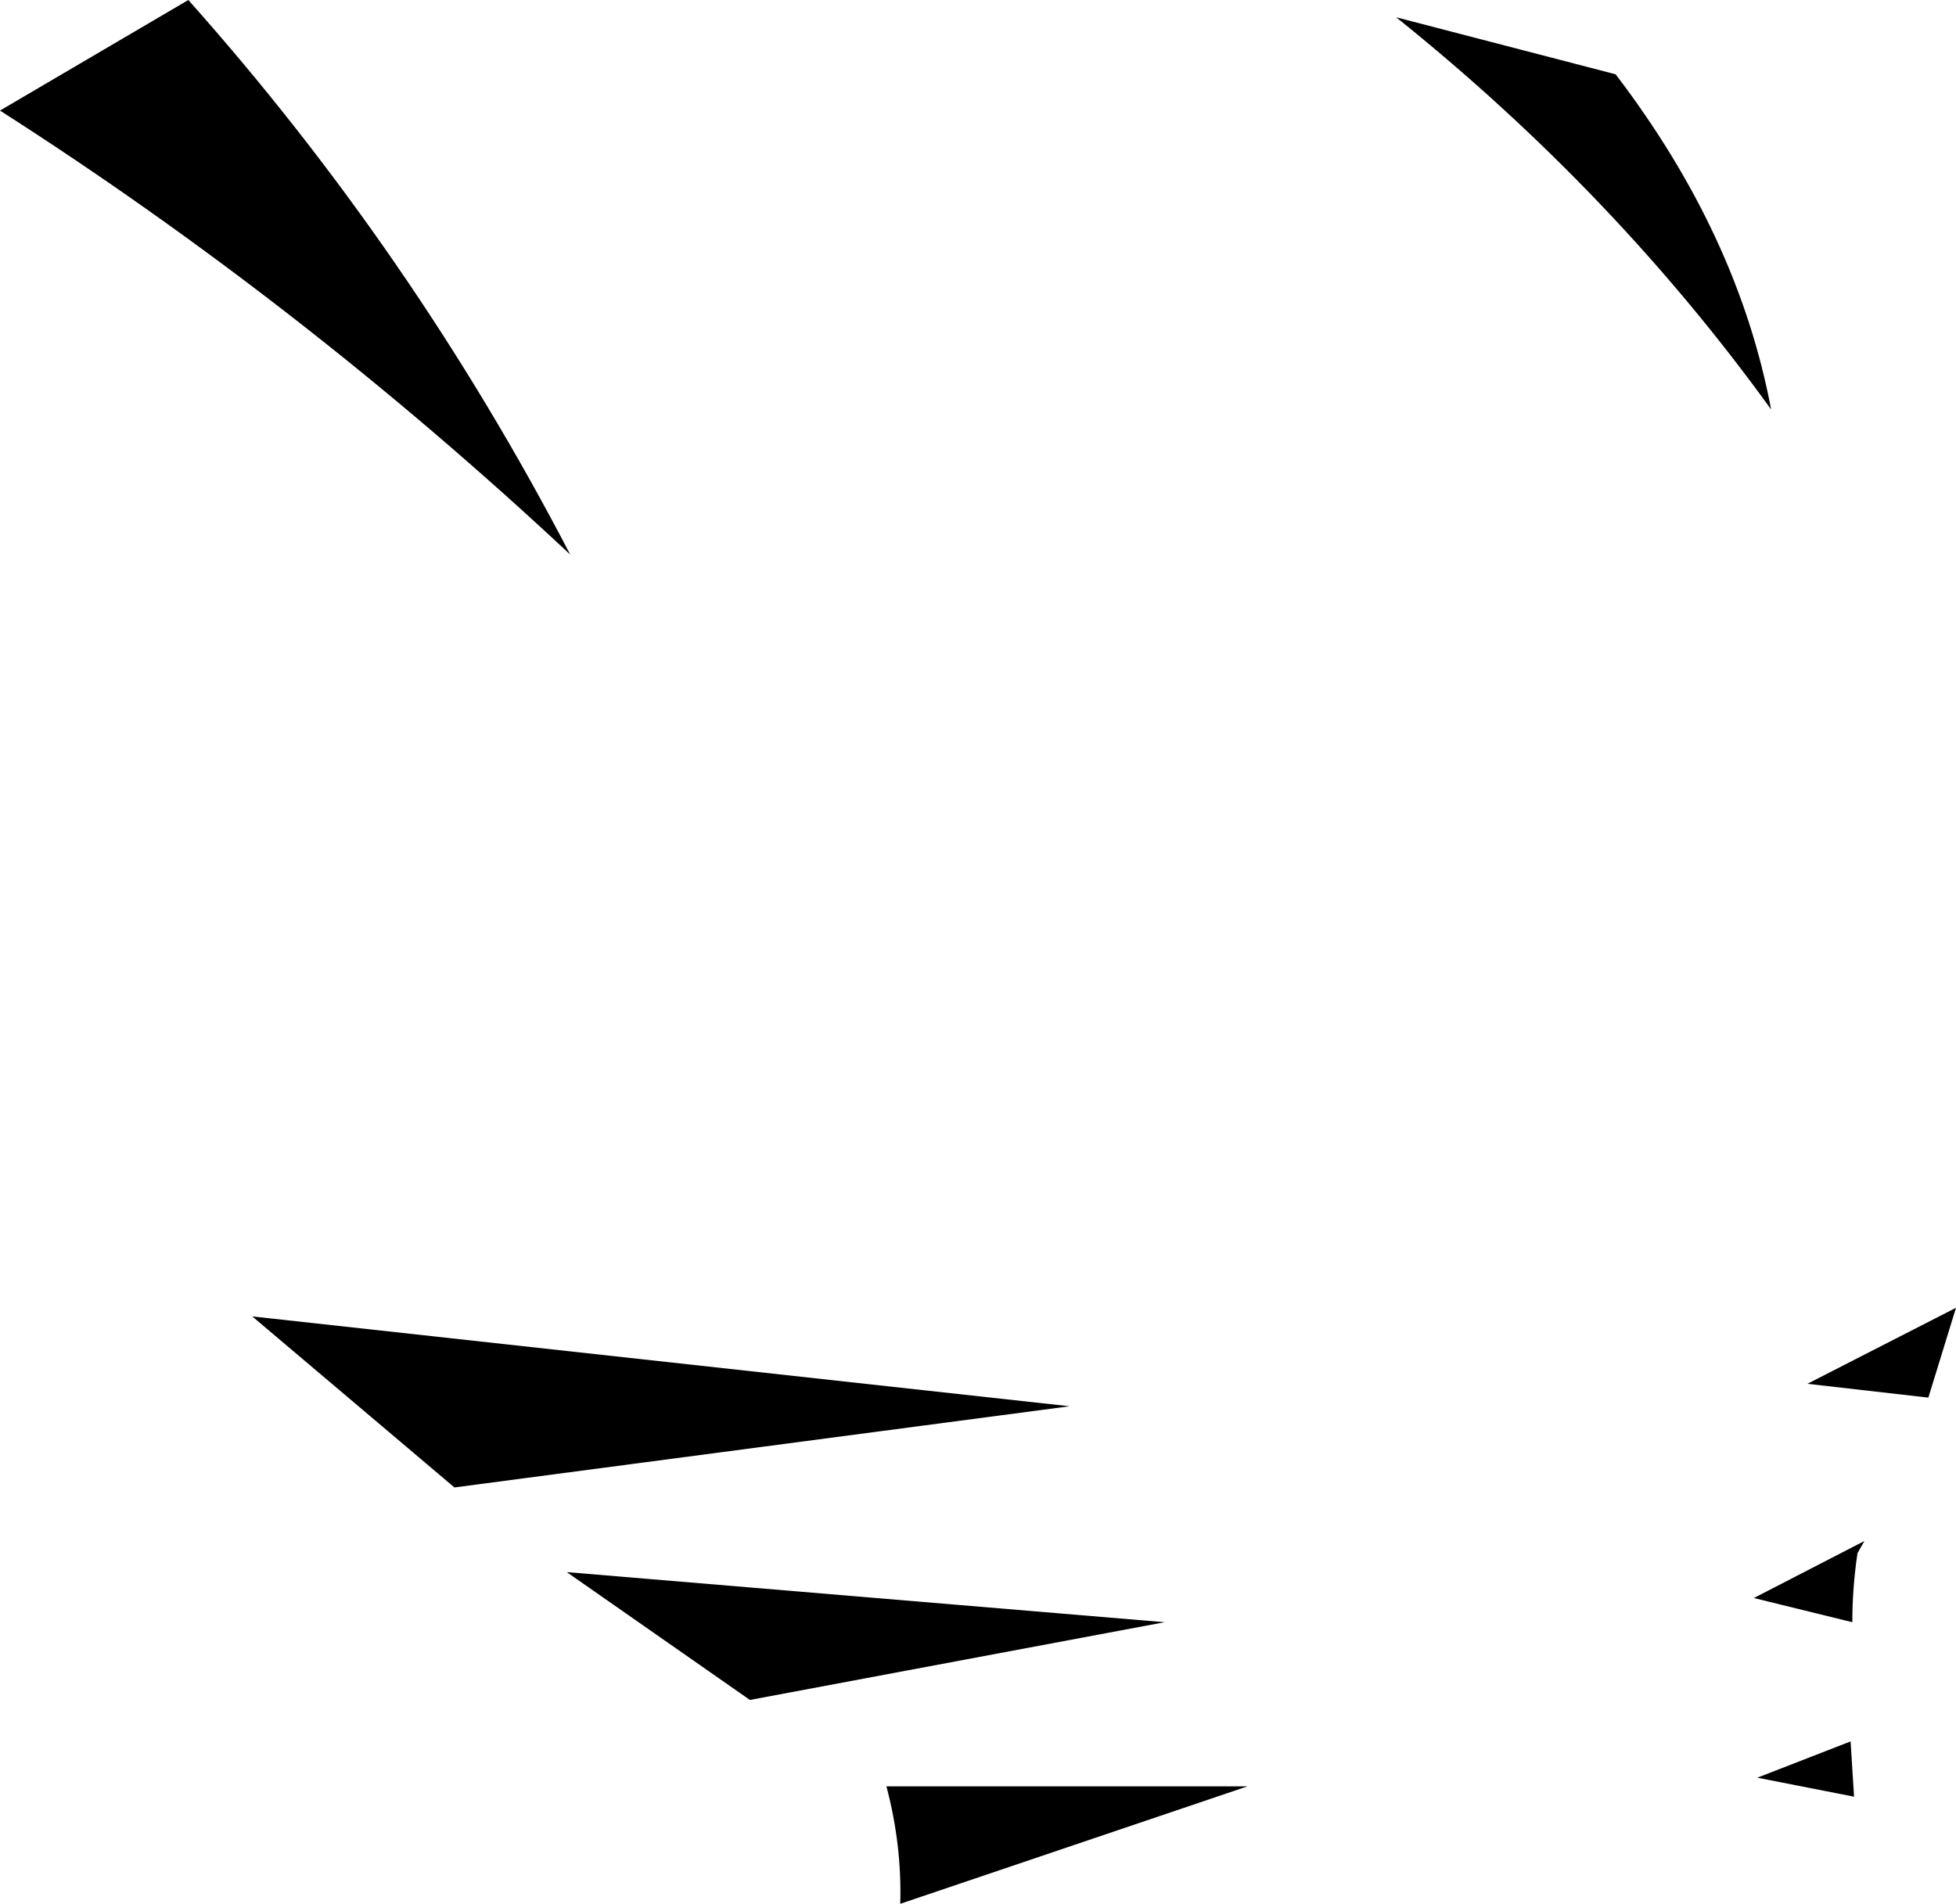 <?xml version="1.0" encoding="UTF-8" standalone="no"?>
<svg xmlns:xlink="http://www.w3.org/1999/xlink" height="55.1px" width="56.6px" xmlns="http://www.w3.org/2000/svg">
  <g transform="matrix(1.0, 0.0, 0.0, 1.0, -182.75, -150.1)">
    <path d="M236.35 197.05 L233.5 196.35 236.7 194.7 236.5 195.05 Q236.35 196.05 236.35 197.05 M238.55 190.55 L235.05 190.15 239.35 187.95 238.55 190.55 M229.5 152.25 Q233.05 156.9 234.0 161.95 229.45 155.65 223.15 150.6 L229.5 152.25 M199.25 166.15 Q191.5 158.9 182.75 153.3 L188.2 150.1 Q194.7 157.4 199.25 166.15 M195.9 193.15 L190.05 188.2 213.7 190.8 195.9 193.15 M216.45 197.05 L204.45 199.3 199.15 195.6 216.45 197.05 M208.8 205.2 Q208.85 203.5 208.4 201.8 L218.85 201.8 208.8 205.2 M236.3 200.5 L236.4 202.1 233.6 201.55 236.3 200.5" fill="#000000" fill-rule="evenodd" stroke="none"/>
  </g>
</svg>
